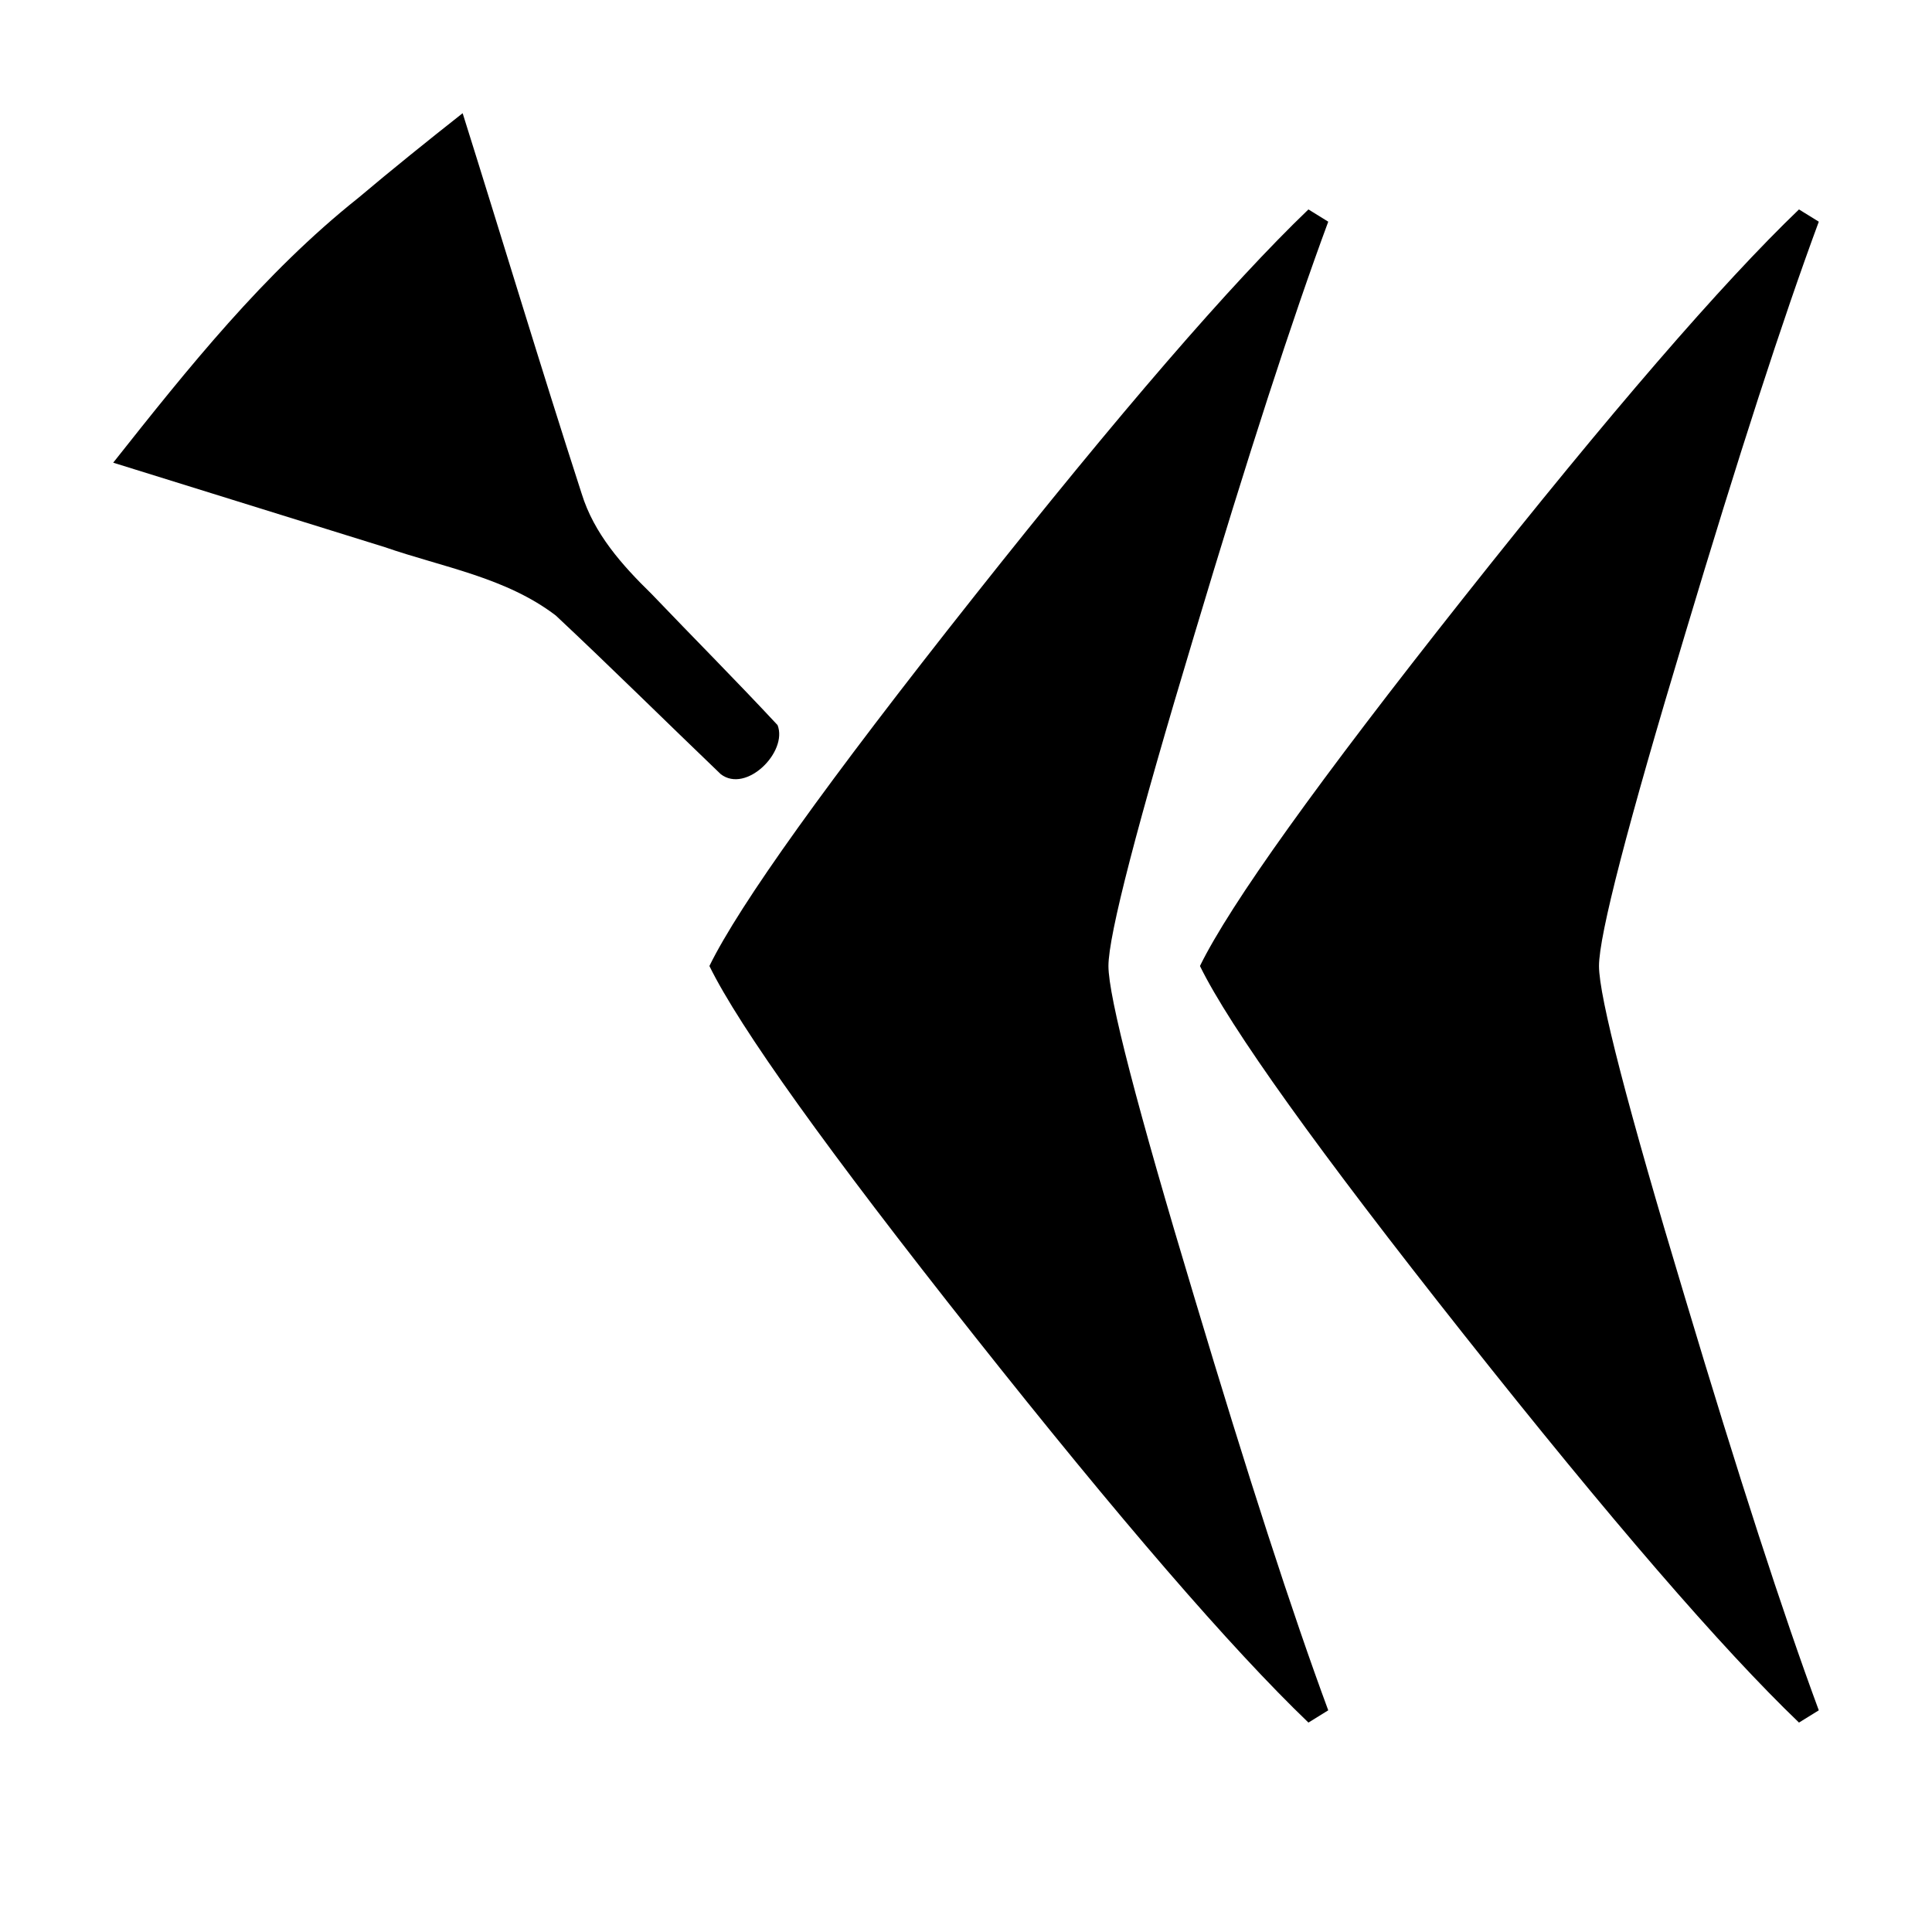 <svg xmlns="http://www.w3.org/2000/svg" viewBox="0 0 541.867 541.867" height="2048" width="2048">
   <path d="M129.758 31.75c11.176 35.537 21.893 71.227 33.368 106.665 3.475 11.292 11.363 20.099 19.612 28.163 11.748 12.295 23.77 24.347 35.346 36.795 2.935 7.498-8.797 19.26-15.942 13.751-15.443-14.793-30.64-29.856-46.242-44.476-13.964-10.693-31.712-13.551-47.973-19.187L31.75 129.768c20.966-26.472 42.212-53.15 68.786-74.3 9.593-8.086 19.37-15.95 29.222-23.718zm380.359 447.94l-5.557 3.44c-21.695-20.815-53.004-57.063-93.927-108.745-40.922-51.681-65.616-86.166-74.083-103.452 8.467-17.286 33.161-51.77 74.083-103.452 40.923-51.682 72.232-87.93 93.927-108.743l5.557 3.44c-10.055 27.163-22.578 65.792-37.571 115.887-16.052 53.269-24.077 84.225-24.077 92.868s8.025 39.6 24.077 92.87c14.993 50.093 27.517 88.723 37.57 115.887zm-137.584 0l-5.556 3.44c-21.696-20.815-53.005-57.063-93.927-108.745-40.922-51.681-65.617-86.166-74.083-103.452 8.466-17.286 33.16-51.77 74.083-103.452 40.922-51.682 72.231-87.93 93.927-108.743l5.556 3.44c-10.054 27.163-22.577 65.792-37.57 115.887-16.052 53.269-24.078 84.225-24.078 92.868s8.026 39.6 24.077 92.87c14.994 50.093 27.517 88.723 37.571 115.887z" />
</svg>